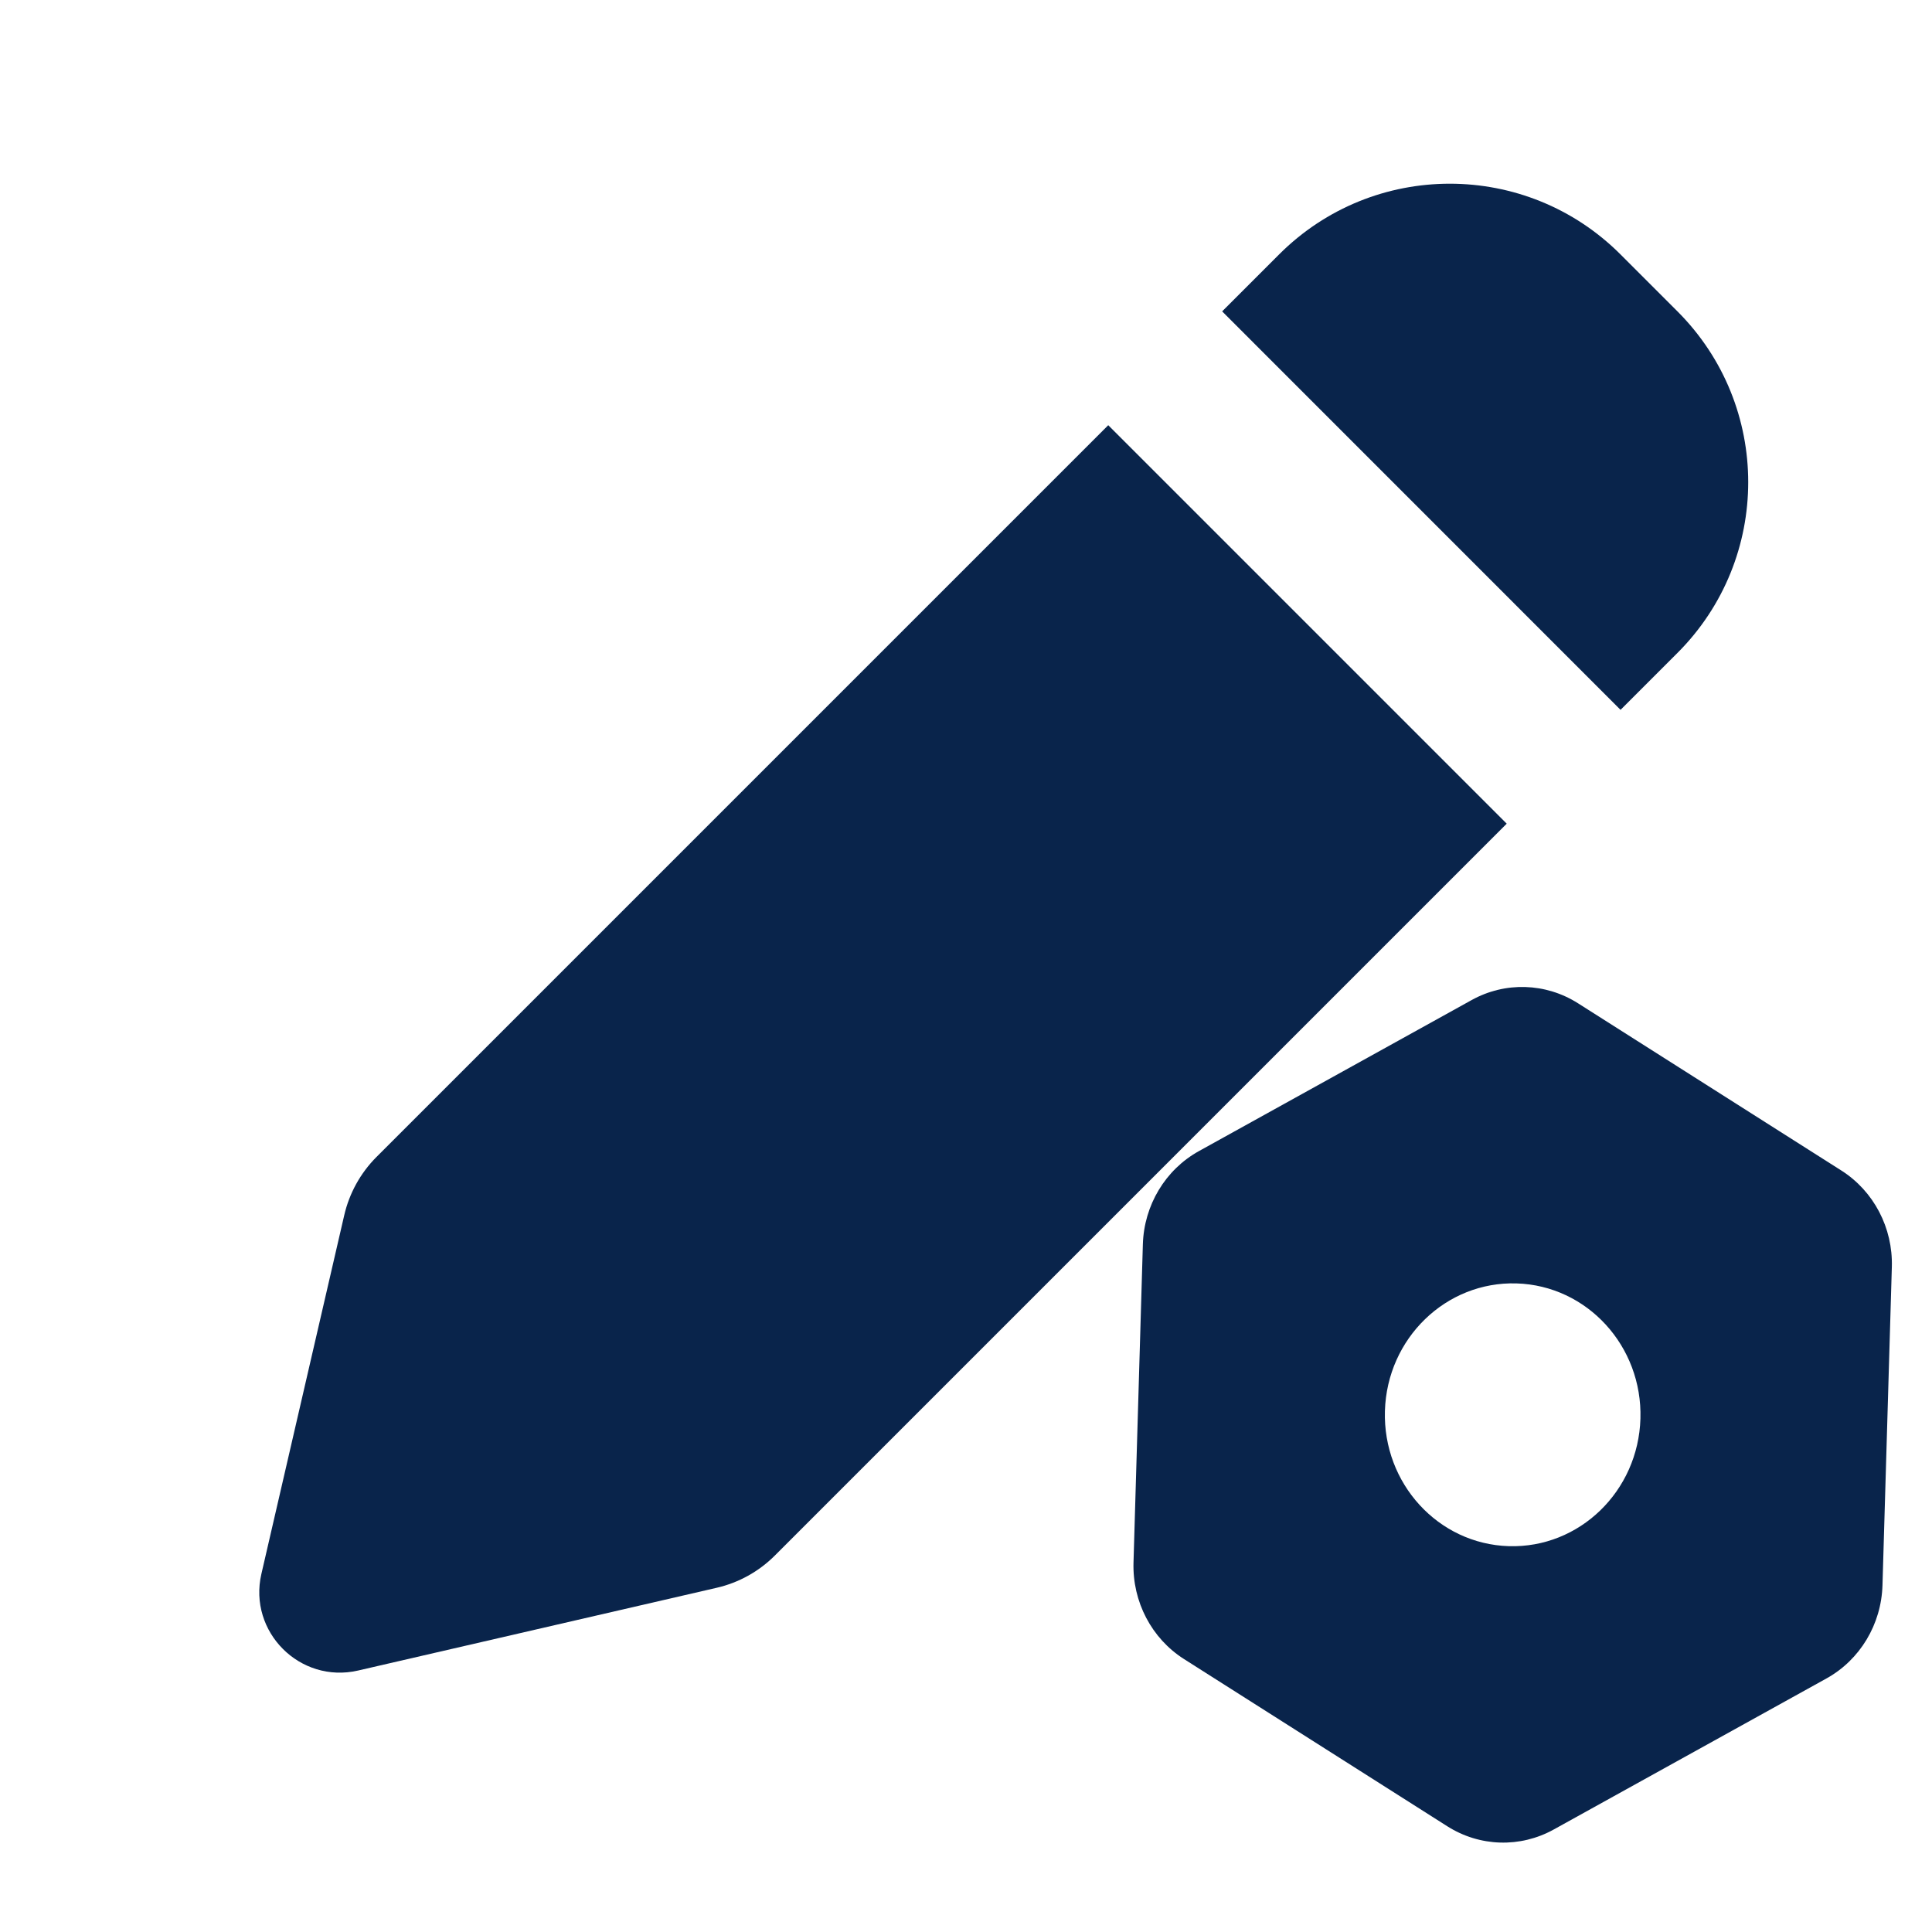 <?xml version="1.0" encoding="UTF-8" standalone="no"?>
<!-- Uploaded to: SVG Repo, www.svgrepo.com, Generator: SVG Repo Mixer Tools -->

<svg
   width="800px"
   height="800px"
   viewBox="0 0 24 24"
   version="1.1"
   id="svg1"
   sodipodi:docname="pencil-svgrepo-com.svg"
   xml:space="preserve"
   inkscape:version="1.4 (e7c3feb100, 2024-10-09)"
   xmlns:inkscape="http://www.inkscape.org/namespaces/inkscape"
   xmlns:sodipodi="http://sodipodi.sourceforge.net/DTD/sodipodi-0.dtd"
   xmlns="http://www.w3.org/2000/svg"
   xmlns:svg="http://www.w3.org/2000/svg"><defs
     id="defs1" /><sodipodi:namedview
     id="namedview1"
     pagecolor="#ffffff"
     bordercolor="#000000"
     borderopacity="0.25"
     inkscape:showpageshadow="2"
     inkscape:pageopacity="0.0"
     inkscape:pagecheckerboard="0"
     inkscape:deskcolor="#d1d1d1"
     inkscape:zoom="1.4525"
     inkscape:cx="400"
     inkscape:cy="510.15491"
     inkscape:window-width="2560"
     inkscape:window-height="1368"
     inkscape:window-x="0"
     inkscape:window-y="0"
     inkscape:window-maximized="1"
     inkscape:current-layer="svg1" /><title
     id="title1">pencil_fill</title><g
     id="页面-1"
     stroke="none"
     stroke-width="1"
     fill="none"
     fill-rule="evenodd"><g
       id="Editor"
       transform="translate(-960, -48)"><g
         id="pencil_fill"
         transform="translate(960, 48)"><path
           d="M24,0 L24,24 L0,24 L0,0 L24,0 Z M12.593,23.258 L12.582,23.26 L12.511,23.295 L12.492,23.299 L12.492,23.299 L12.477,23.295 L12.406,23.26 C12.396,23.256 12.387,23.259 12.382,23.265 L12.378,23.276 L12.361,23.703 L12.366,23.723 L12.377,23.736 L12.48,23.81 L12.495,23.814 L12.495,23.814 L12.507,23.81 L12.611,23.736 L12.623,23.72 L12.623,23.72 L12.627,23.703 L12.61,23.276 C12.608,23.266 12.601,23.259 12.593,23.258 L12.593,23.258 Z M12.858,23.145 L12.845,23.147 L12.66,23.24 L12.65,23.25 L12.65,23.25 L12.647,23.261 L12.665,23.691 L12.67,23.703 L12.67,23.703 L12.678,23.71 L12.879,23.803 C12.891,23.807 12.902,23.803 12.908,23.795 L12.912,23.781 L12.878,23.167 C12.875,23.155 12.867,23.147 12.858,23.145 L12.858,23.145 Z M12.143,23.147 C12.133,23.142 12.122,23.145 12.116,23.153 L12.11,23.167 L12.076,23.781 C12.075,23.793 12.083,23.802 12.093,23.805 L12.108,23.803 L12.309,23.71 L12.319,23.702 L12.319,23.702 L12.323,23.691 L12.34,23.261 L12.337,23.249 L12.337,23.249 L12.328,23.24 L12.143,23.147 Z"
           id="MingCute"
           fill-rule="nonzero" /><path
           d="M20.131,3.161 C18.96,1.989 17.06,1.989 15.889,3.161 L15.182,3.868 L20.131,8.818 L20.838,8.111 C22.01,6.939 22.01,5.04 20.838,3.868 L20.131,3.161 Z M18.717,10.232 L13.767,5.282 L4.676,14.373 C4.478,14.572 4.339,14.823 4.276,15.097 L3.247,19.552 C3.081,20.272 3.727,20.918 4.448,20.752 L8.903,19.724 C9.177,19.661 9.427,19.522 9.626,19.323 L18.717,10.232 Z"
           id="形状"
           fill="#09244B" /></g></g></g><g
     id="settings_1_fill"
     style="fill:none;fill-rule:nonzero;stroke:none;stroke-width:1"
     transform="matrix(0.529,0.016,-0.016,0.544,12.635,10.855)"><path
       d="M 24,0 V 24 H 0 V 0 Z m -11.407,23.258 -0.012,0.002 -0.071,0.036 -0.019,0.004 v 0 l -0.015,-0.004 -0.071,-0.036 c -0.01,-0.003 -0.019,-4.89e-4 -0.024,0.005 l -0.004,0.011 -0.017,0.427 0.005,0.02 0.011,0.012 0.104,0.074 0.015,0.004 v 0 l 0.012,-0.004 0.104,-0.074 0.013,-0.016 v 0 l 0.003,-0.017 -0.017,-0.427 c -0.002,-0.01 -0.009,-0.017 -0.016,-0.018 z m 0.265,-0.113 -0.014,0.002 -0.185,0.092 -0.01,0.01 v 0 l -0.003,0.011 0.018,0.43 0.005,0.013 v 0 l 0.009,0.007 0.201,0.093 c 0.012,0.004 0.023,-2.52e-4 0.028,-0.008 l 0.004,-0.014 -0.034,-0.615 c -0.002,-0.012 -0.01,-0.02 -0.019,-0.021 z m -0.715,0.002 c -0.01,-0.005 -0.021,-0.002 -0.027,0.005 l -0.006,0.014 -0.034,0.615 c -6.39e-4,0.011 0.007,0.021 0.017,0.023 l 0.016,-0.001 0.201,-0.093 0.009,-0.008 v 0 l 0.004,-0.012 0.018,-0.43 -0.003,-0.013 v 0 l -0.009,-0.009 z"
       id="MingCute-5"
       fill-rule="nonzero" /><path
       d="m 10.75,2.567 c 0.773,-0.447 1.726,-0.447 2.5,0 v 0 l 6.294,3.634 c 0.773,0.447 1.25,1.272 1.25,2.165 v 0 7.268 c 0,0.893 -0.476,1.718 -1.25,2.165 v 0 l -6.294,3.634 c -0.773,0.447 -1.726,0.447 -2.5,0 v 0 l -6.294,-3.634 c -0.773,-0.447 -1.25,-1.272 -1.25,-2.165 v 0 -7.268 c 0,-0.893 0.476,-1.718 1.25,-2.165 v 0 z m 1.25,6.433 c -1.657,0 -3,1.343 -3,3 0,1.657 1.343,3 3,3 1.657,0 3,-1.343 3,-3 0,-1.657 -1.343,-3 -3,-3 z"
       id="形状结合"
       fill="#09244b" /></g></svg>
